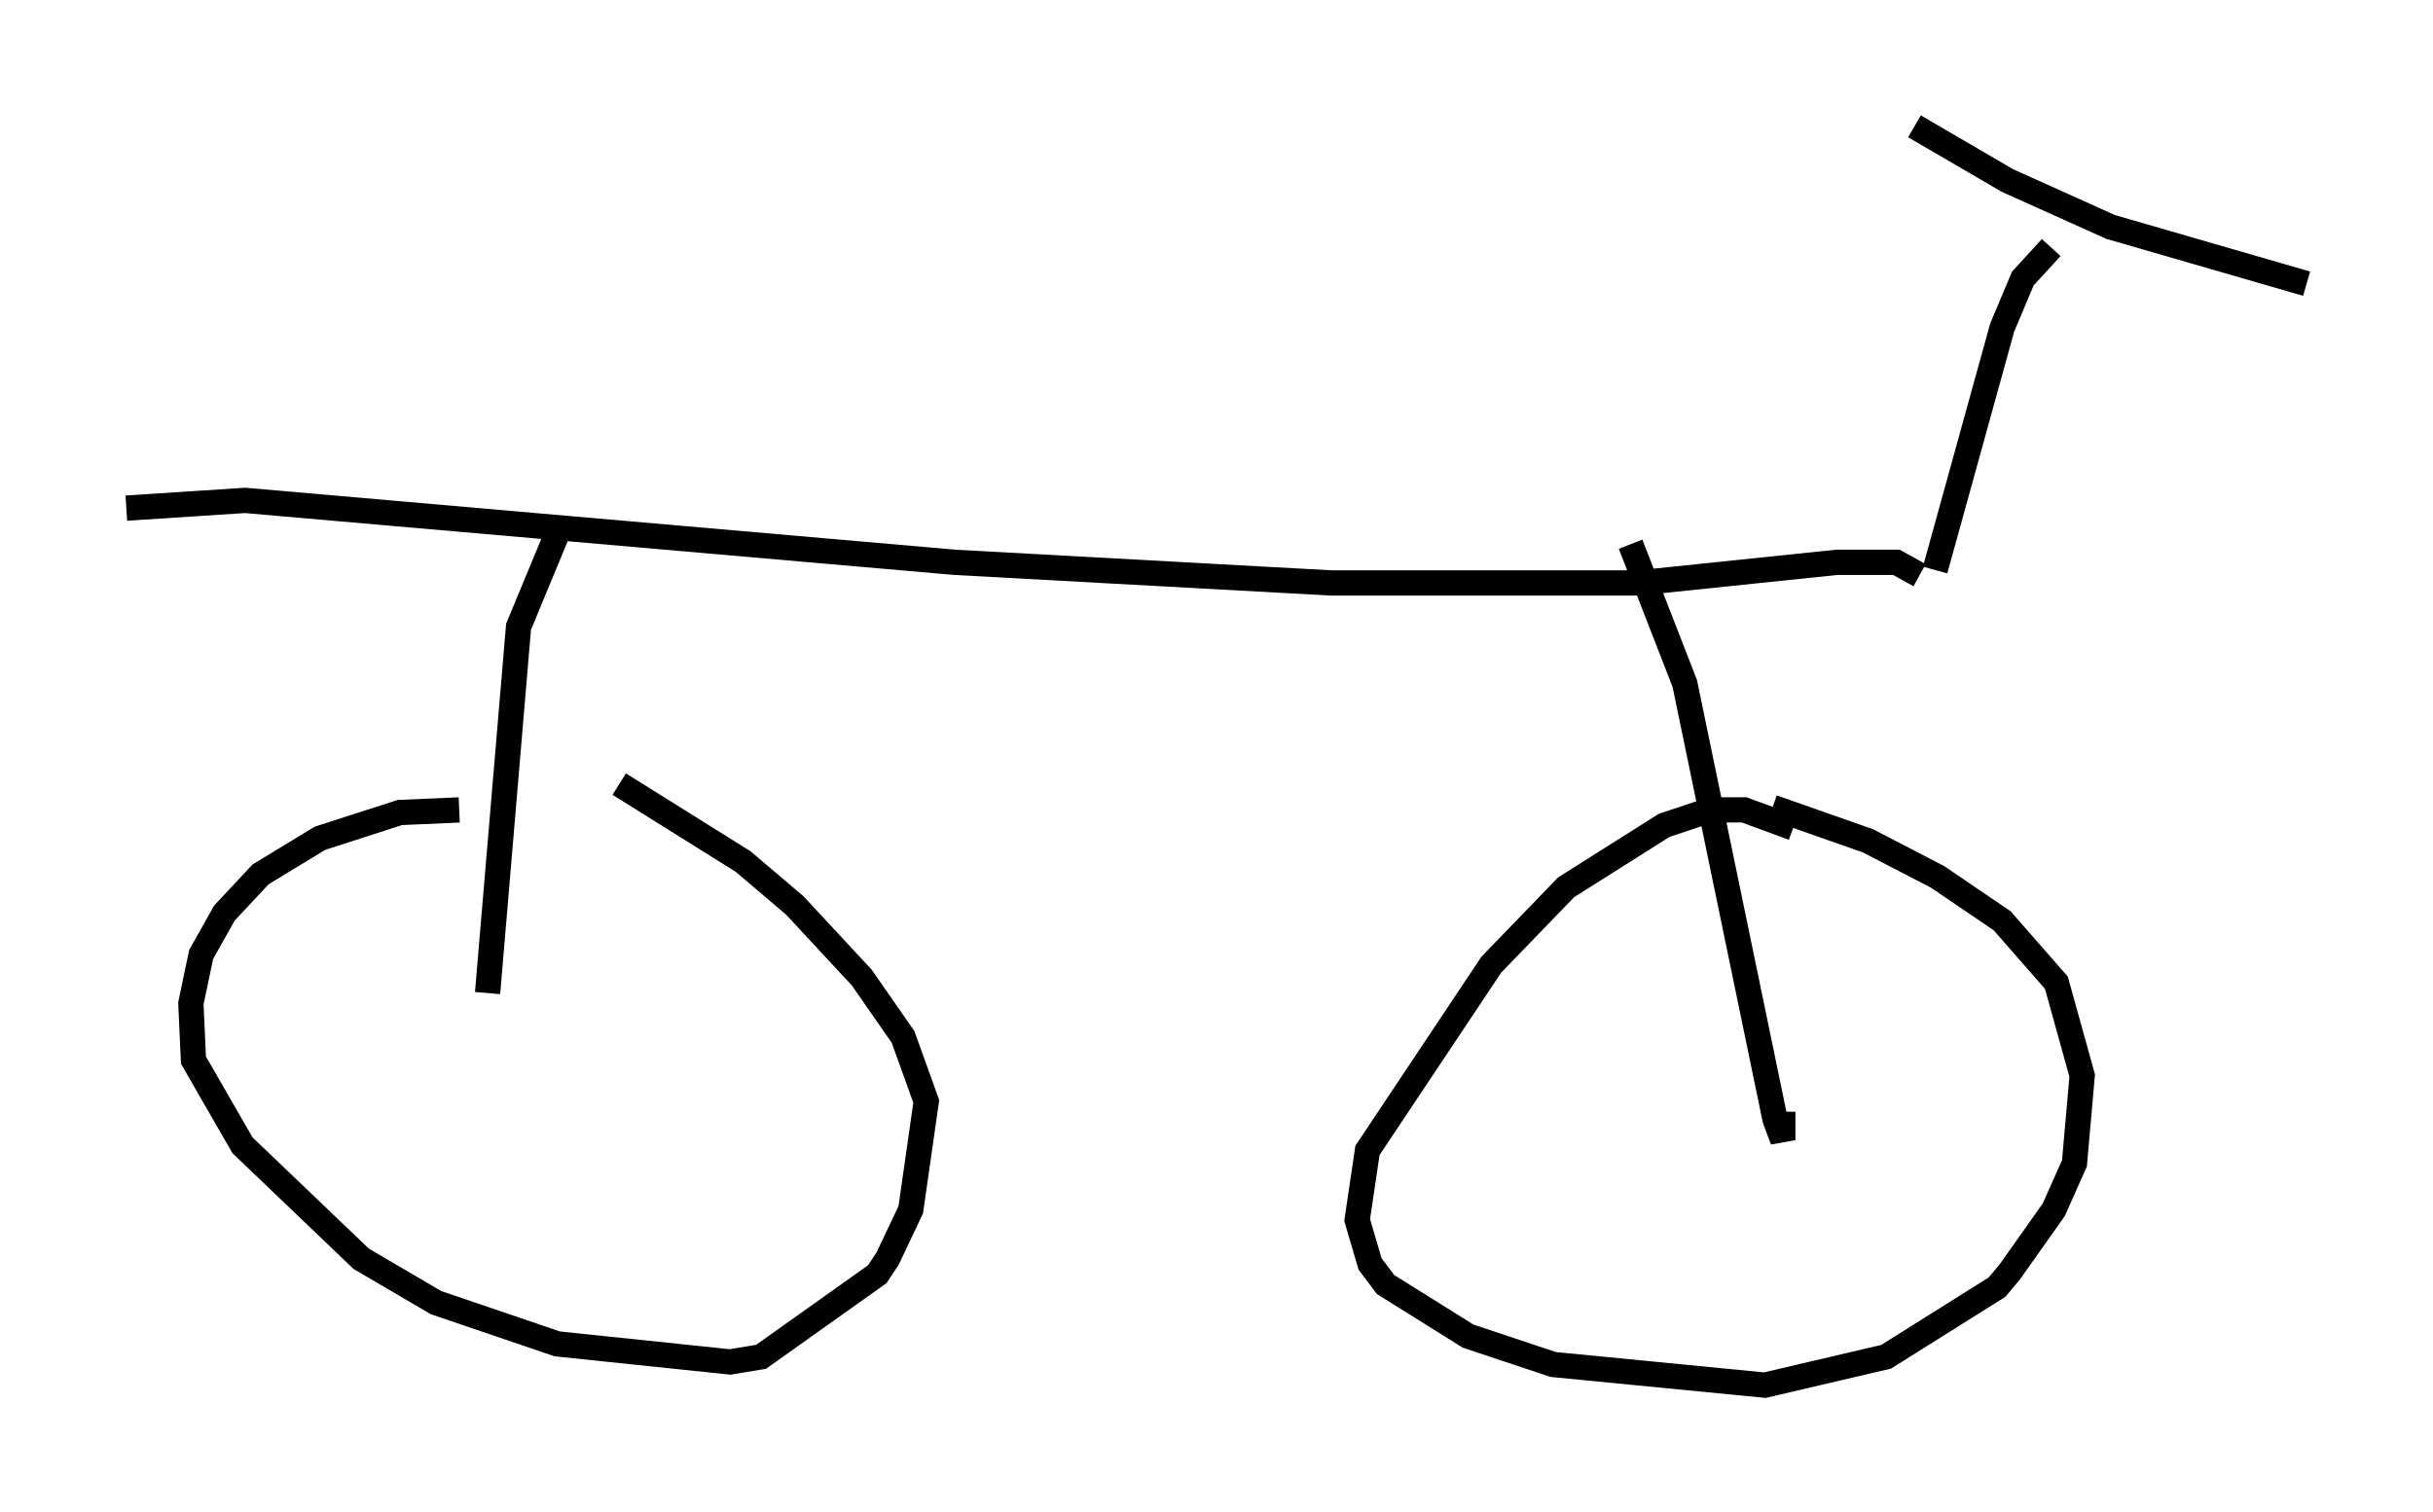 <?xml version="1.0" encoding="utf-8" ?>
<svg baseProfile="full" height="59.817" version="1.1" width="96.261" xmlns="http://www.w3.org/2000/svg" xmlns:ev="http://www.w3.org/2001/xml-events" xmlns:xlink="http://www.w3.org/1999/xlink"><defs /><rect fill="white" height="59.817" width="96.261" x="0" y="0" /><path d="M21.742, 32.665 m-3.573, -0.613 l-2.348, 0.102 -3.165, 1.021 l-2.348, 1.429 -1.429, 1.531 l-0.919, 1.633 -0.408, 1.94 l0.102, 2.246 1.94, 3.369 l4.696, 4.492 2.96, 1.735 l4.798, 1.633 6.84, 0.715 l1.225, -0.204 4.594, -3.267 l0.408, -0.613 0.919, -1.94 l0.613, -4.288 -0.919, -2.552 l-1.633, -2.348 -2.654, -2.858 l-2.042, -1.735 -4.9, -3.063 m46.448, 1.735 l-1.94, -0.715 -1.327, 0.0 l-1.838, 0.613 -3.879, 2.45 l-2.96, 3.063 -4.9, 7.35 l-0.408, 2.756 0.51, 1.735 l0.613, 0.817 3.267, 2.042 l3.369, 1.123 8.371, 0.817 l4.798, -1.123 4.39, -2.756 l0.51, -0.613 1.735, -2.45 l0.817, -1.838 0.306, -3.471 l-1.021, -3.675 -2.144, -2.45 l-2.552, -1.735 -2.756, -1.429 l-3.777, -1.327 m11.025, -22.152 l-1.123, 1.225 -0.817, 1.94 l-2.654, 9.596 m-0.817, -17.559 l3.675, 2.144 4.083, 1.838 l7.758, 2.246 m-15.313, 11.536 l-0.919, -0.51 -2.348, 0.0 l-7.861, 0.817 -12.148, 0.0 l-14.904, -0.817 -28.073, -2.45 l-4.696, 0.306 m17.252, 0.51 l-1.735, 4.185 -1.225, 14.496 m45.223, -17.763 l2.144, 5.513 3.573, 17.252 l0.306, 0.817 0.0, -1.123 " fill="none" stroke="black" stroke-width="1" /></svg>